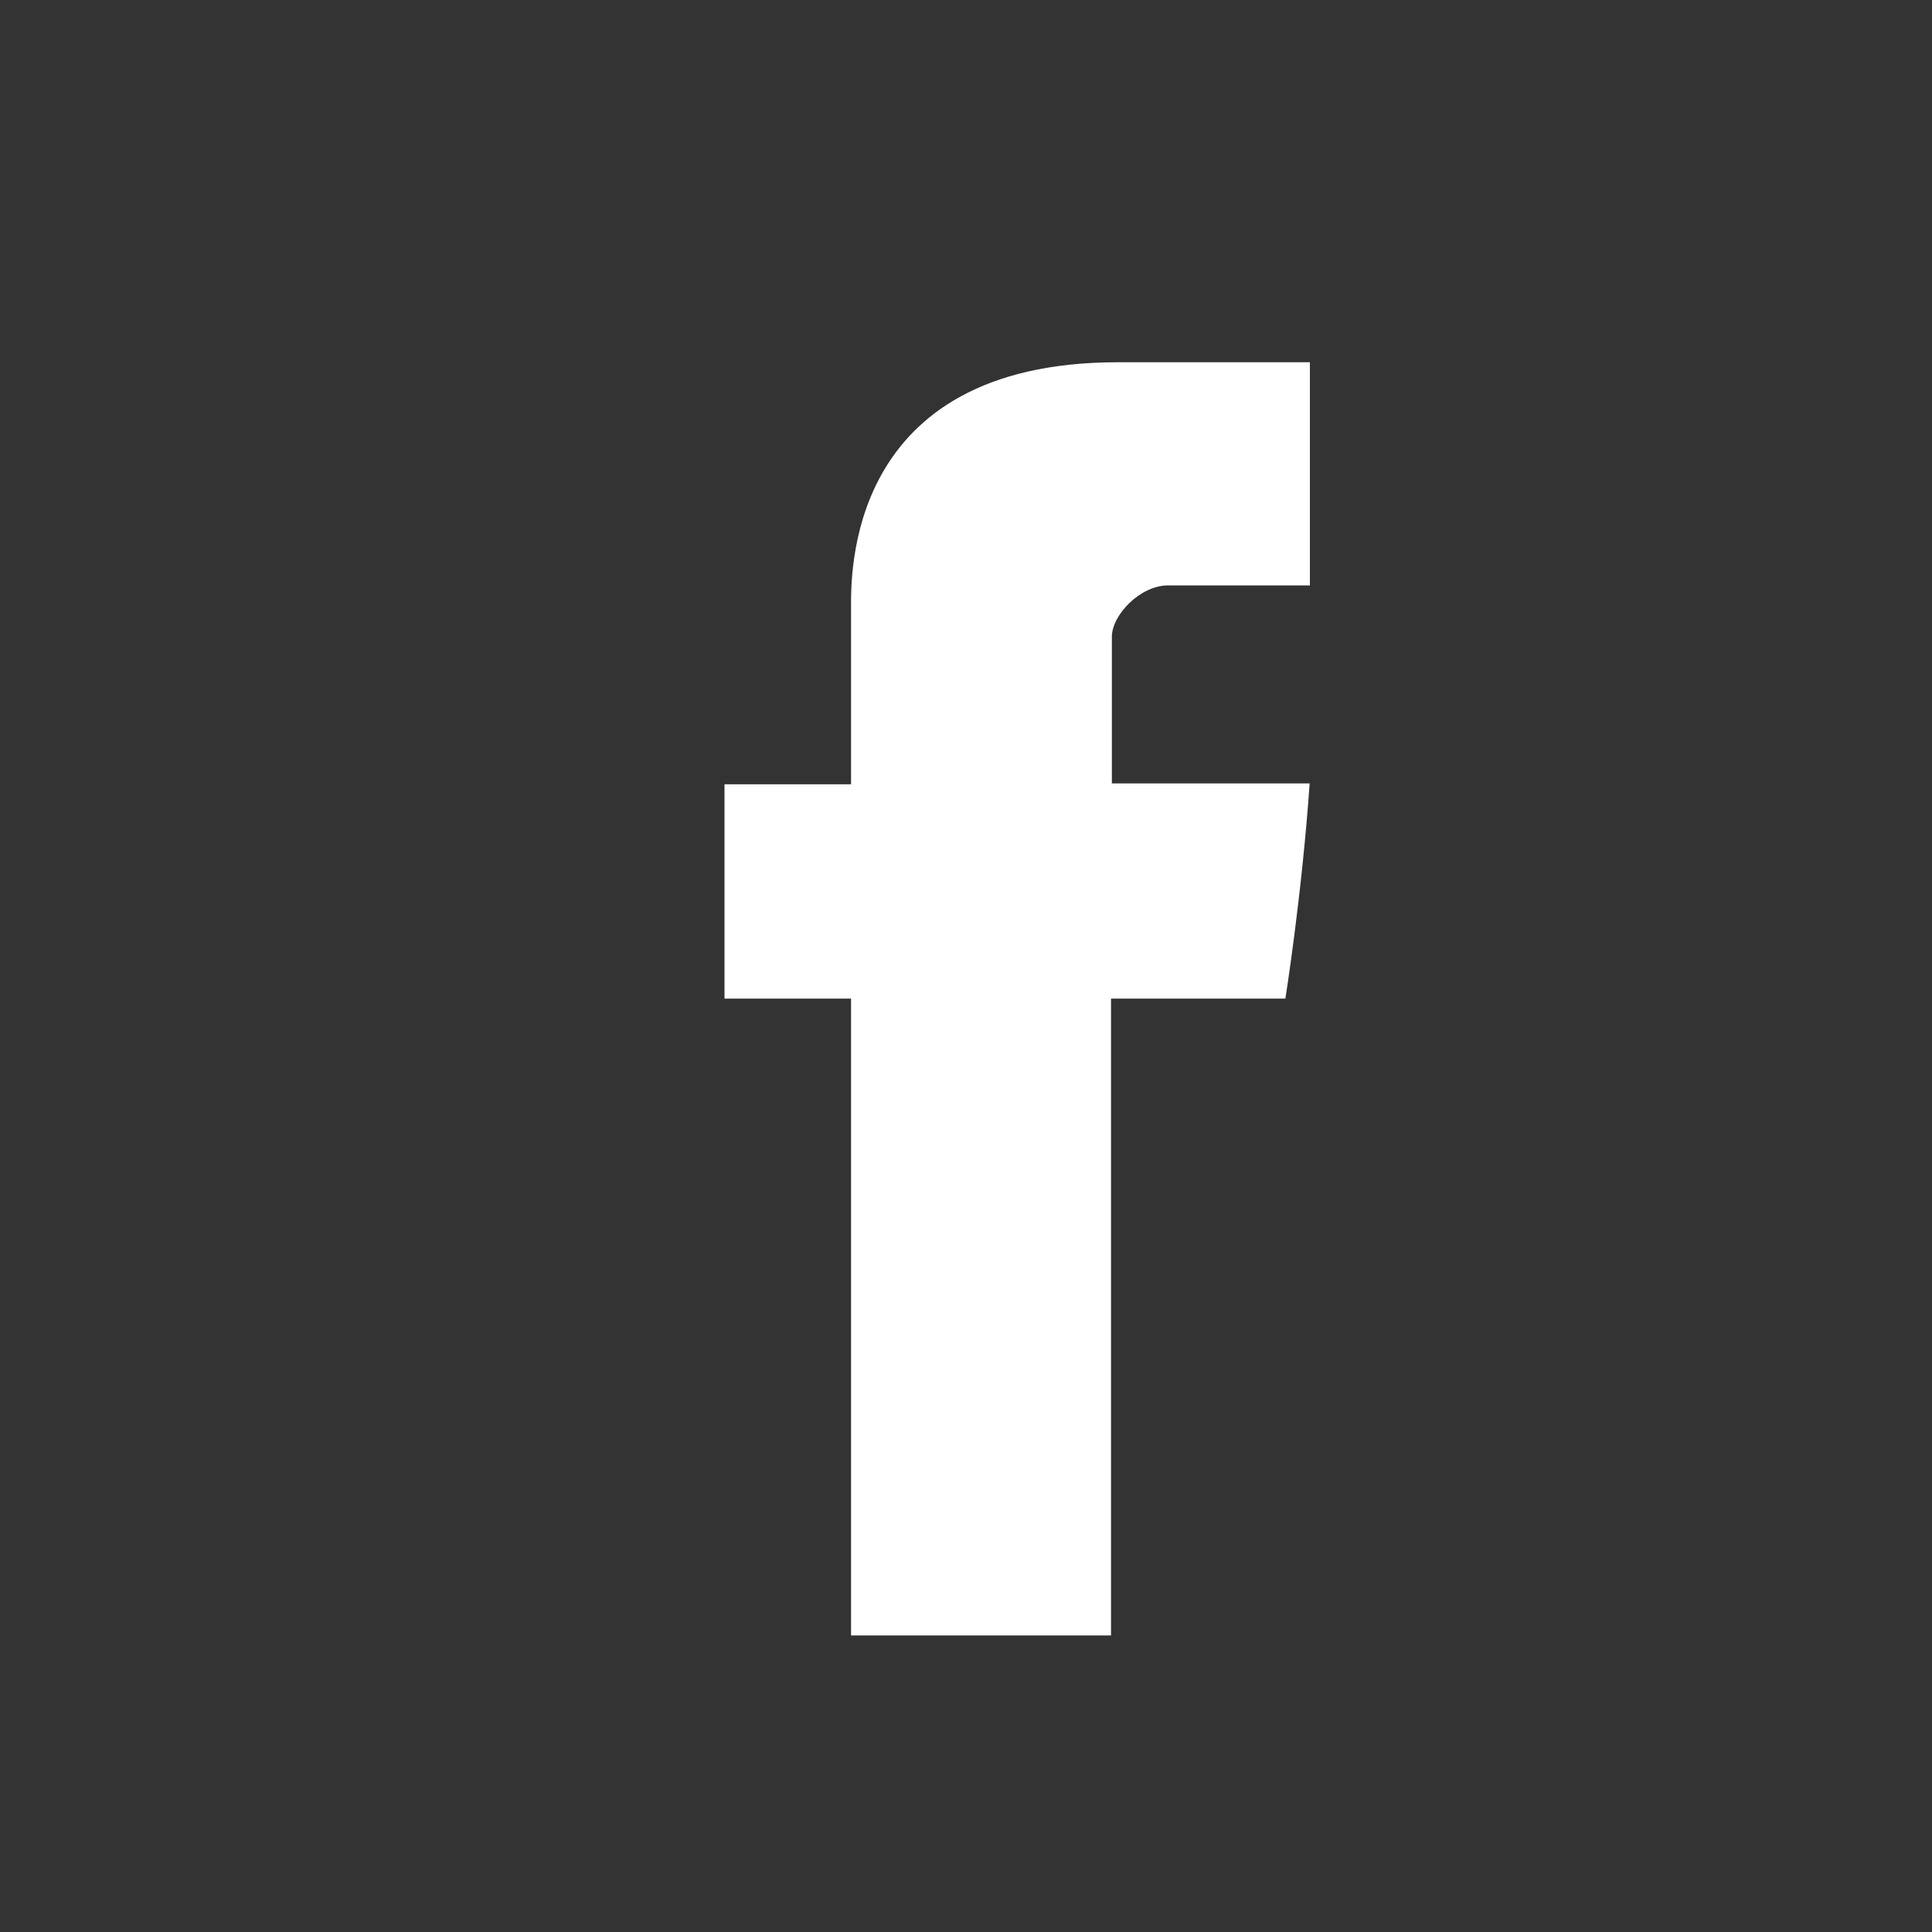 <svg width="16" height="16" viewBox="0 0 16 16" fill="none" xmlns="http://www.w3.org/2000/svg">
<rect x="0" y="0" width="16" height="16" fill="#333333" stroke="none"/>
<path d="M7.048 5.044C7.048 5.309 7.048 6.495 7.048 6.495H6V8.27H7.048V13.544H9.201V8.27H10.645C10.645 8.27 10.781 7.419 10.846 6.488C10.658 6.488 9.208 6.488 9.208 6.488C9.208 6.488 9.208 5.456 9.208 5.274C9.208 5.093 9.442 4.848 9.674 4.848C9.906 4.848 10.394 4.848 10.848 4.848C10.848 4.605 10.848 3.772 10.848 3C10.244 3 9.556 3 9.254 3C6.995 3.002 7.048 4.779 7.048 5.044Z" fill="white"/>
</svg>
